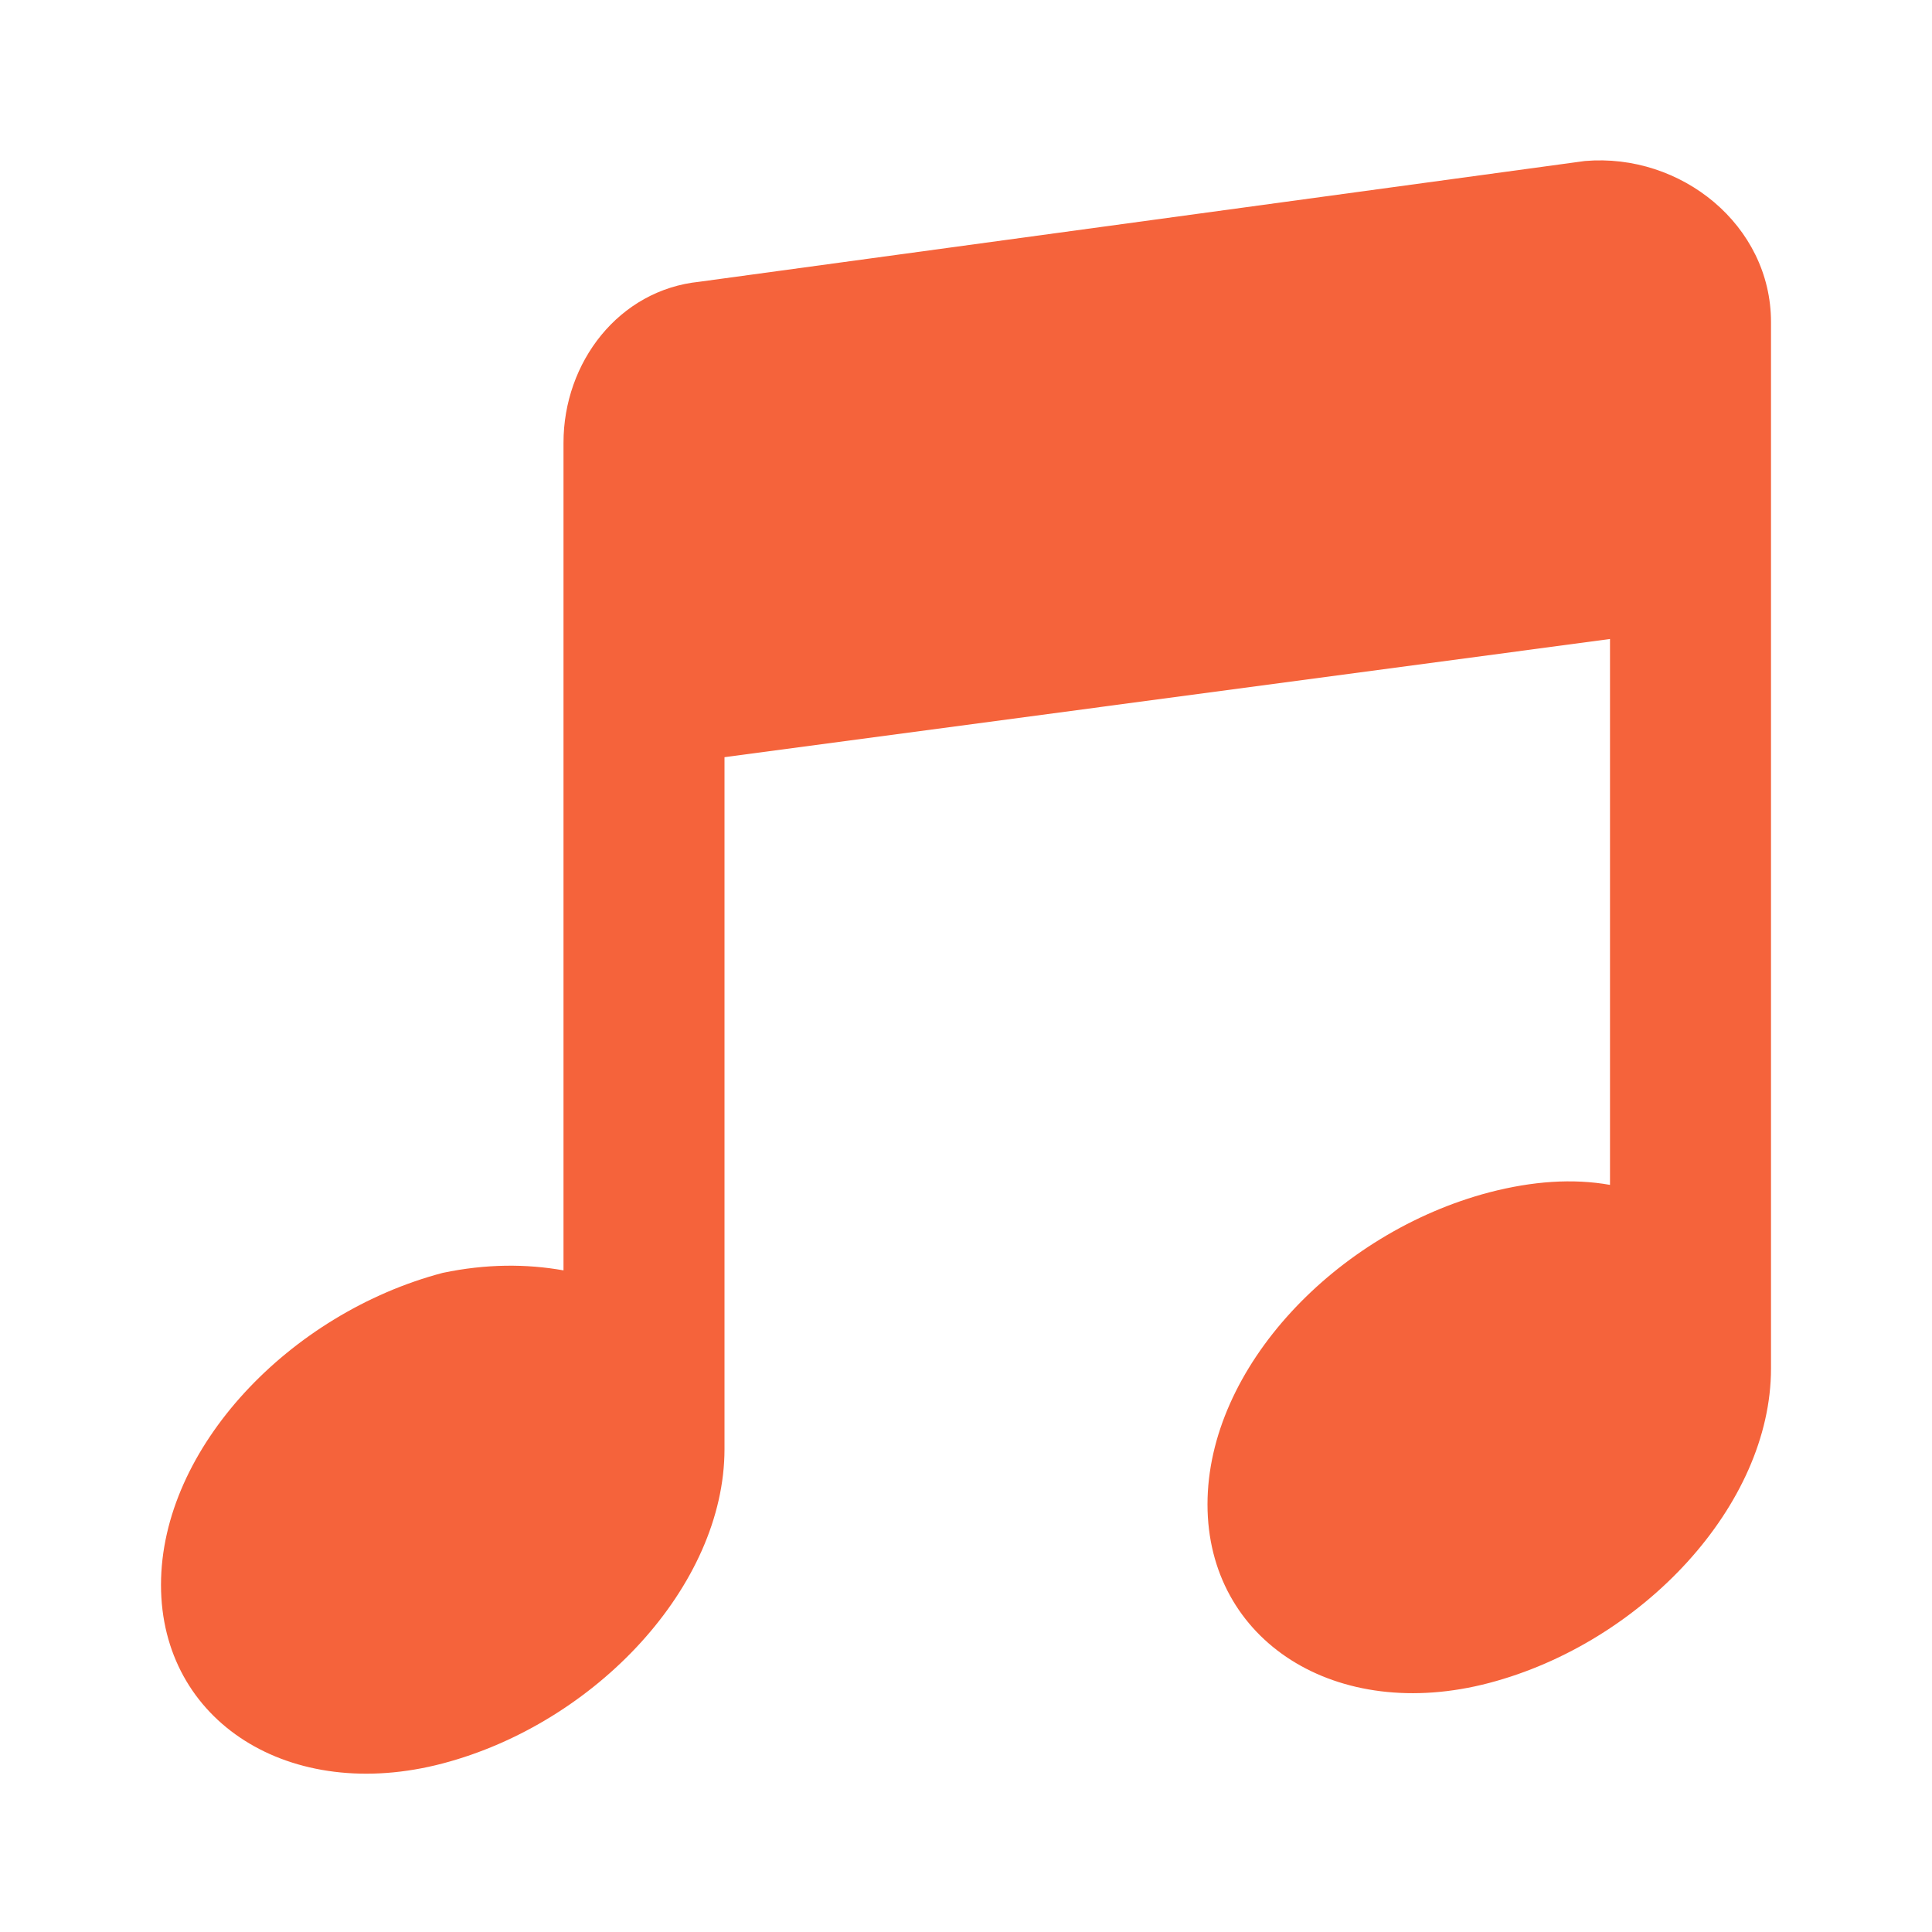 <?xml version="1.0" encoding="UTF-8"?>
<svg xmlns="http://www.w3.org/2000/svg" xmlns:xlink="http://www.w3.org/1999/xlink" width="24pt" height="24pt" viewBox="0 0 24 24" version="1.1">
<g id="surface164932">
<path style=" stroke:none;fill-rule:nonzero;fill:rgb(96.078%,38.824%,23.137%);fill-opacity:1;" d="M 19.688 2 L 8.688 3.5 C 7.688 3.602 7 4.5 7 5.5 L 7 15.781 C 6.539 15.699 6.039 15.699 5.5 15.812 C 3.602 16.312 2 17.988 2 19.688 C 2 21.387 3.602 22.406 5.5 21.906 C 7.398 21.406 9 19.699 9 18 L 9 9.406 L 20 7.938 L 20 14.719 C 19.539 14.637 19.039 14.672 18.5 14.812 C 16.602 15.312 15 16.988 15 18.688 C 15 20.387 16.602 21.406 18.5 20.906 C 20.398 20.406 22 18.699 22 17 L 22 4 C 22 2.801 20.887 1.898 19.688 2 Z M 19.688 2 "/>
</g>
</svg>
